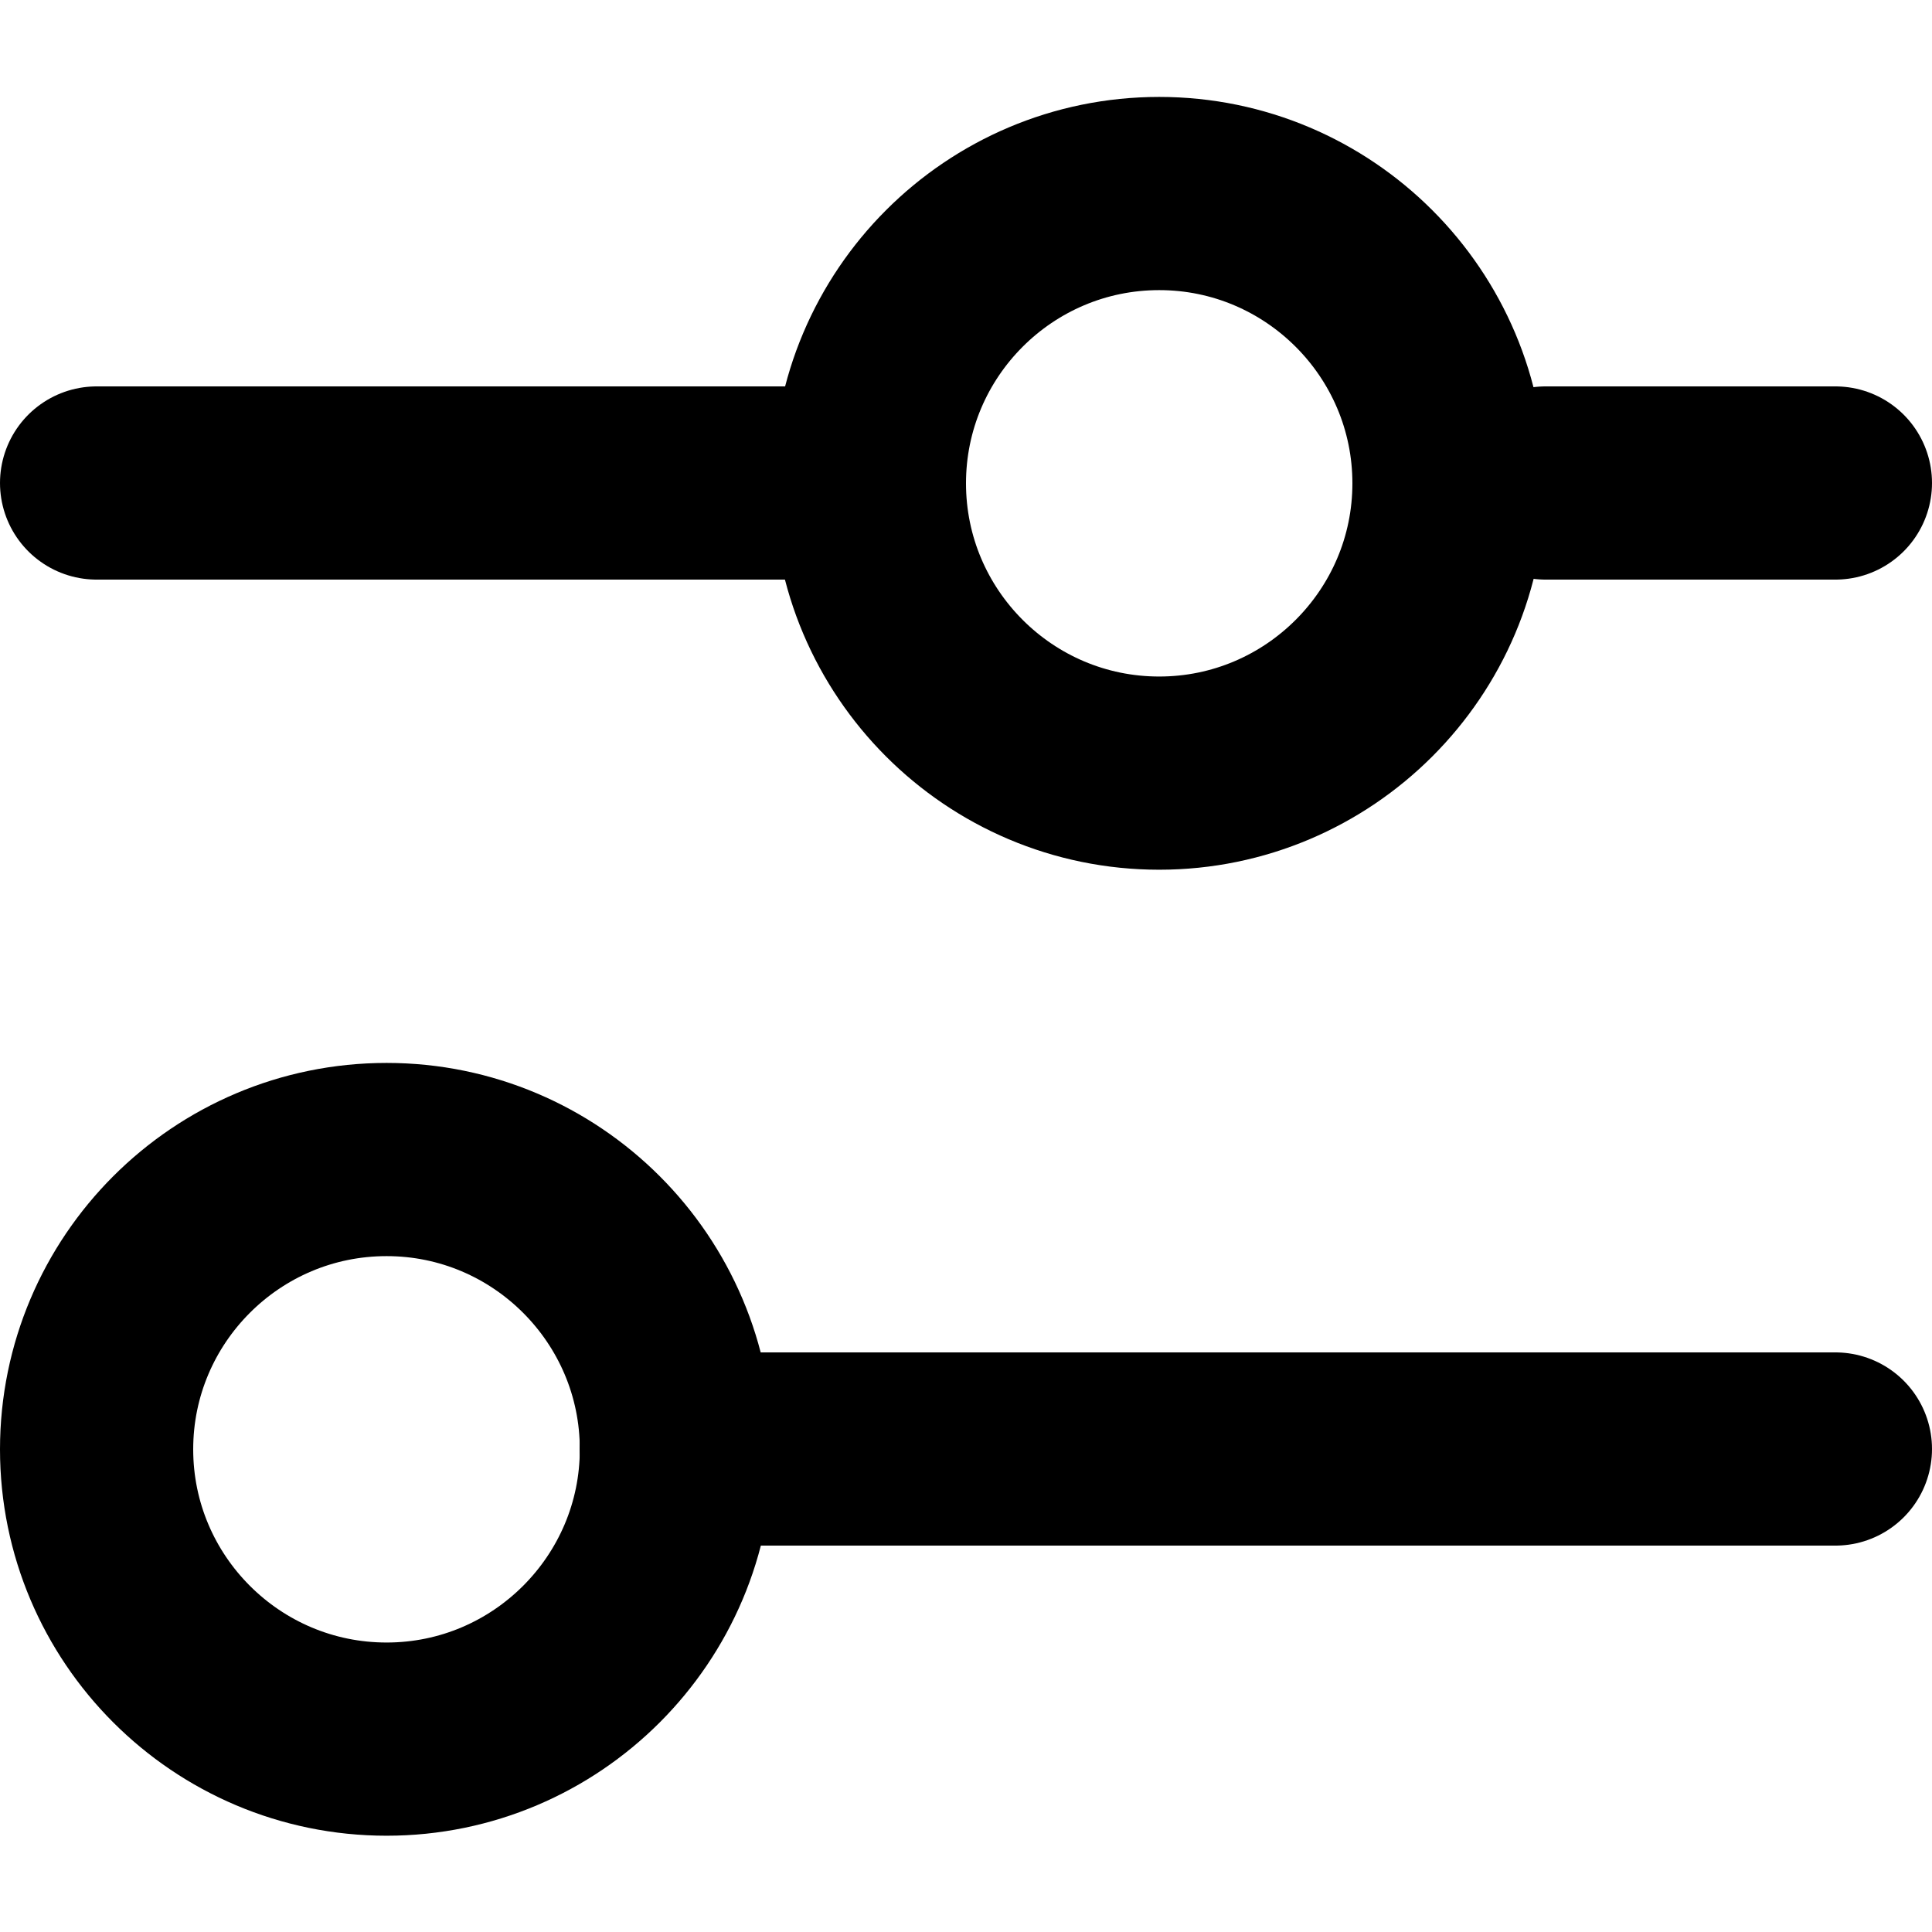 <svg width="18" height="18" viewBox="0 0 18 18" fill="none" xmlns="http://www.w3.org/2000/svg">
<path fill-rule="evenodd" clip-rule="evenodd" d="M3.602 10.803C5.091 10.803 6.302 12.015 6.302 13.503C6.302 14.991 5.091 16.203 3.602 16.203C2.11 16.203 0.9 14.991 0.9 13.503C0.9 12.015 2.11 10.803 3.602 10.803Z" stroke="currentColor" stroke-width="1.8" stroke-miterlimit="79.84"/>
<path d="M6.3 13.5H17.1" stroke="currentColor" stroke-width="1.8" stroke-miterlimit="79.84" stroke-linecap="round" stroke-linejoin="round"/>
<path fill-rule="evenodd" clip-rule="evenodd" d="M10.8 1.803C9.309 1.803 8.1 3.015 8.1 4.503C8.1 5.991 9.309 7.203 10.8 7.203C12.289 7.203 13.5 5.991 13.5 4.503C13.5 3.015 12.289 1.803 10.8 1.803Z" stroke="currentColor" stroke-width="1.8" stroke-miterlimit="79.84"/>
<path d="M8.1 4.5H0.9" stroke="currentColor" stroke-width="1.8" stroke-miterlimit="79.84" stroke-linecap="round" stroke-linejoin="round"/>
<path d="M17.1 4.5H14.4" stroke="currentColor" stroke-width="1.8" stroke-miterlimit="79.84" stroke-linecap="round" stroke-linejoin="round"/>
</svg>
